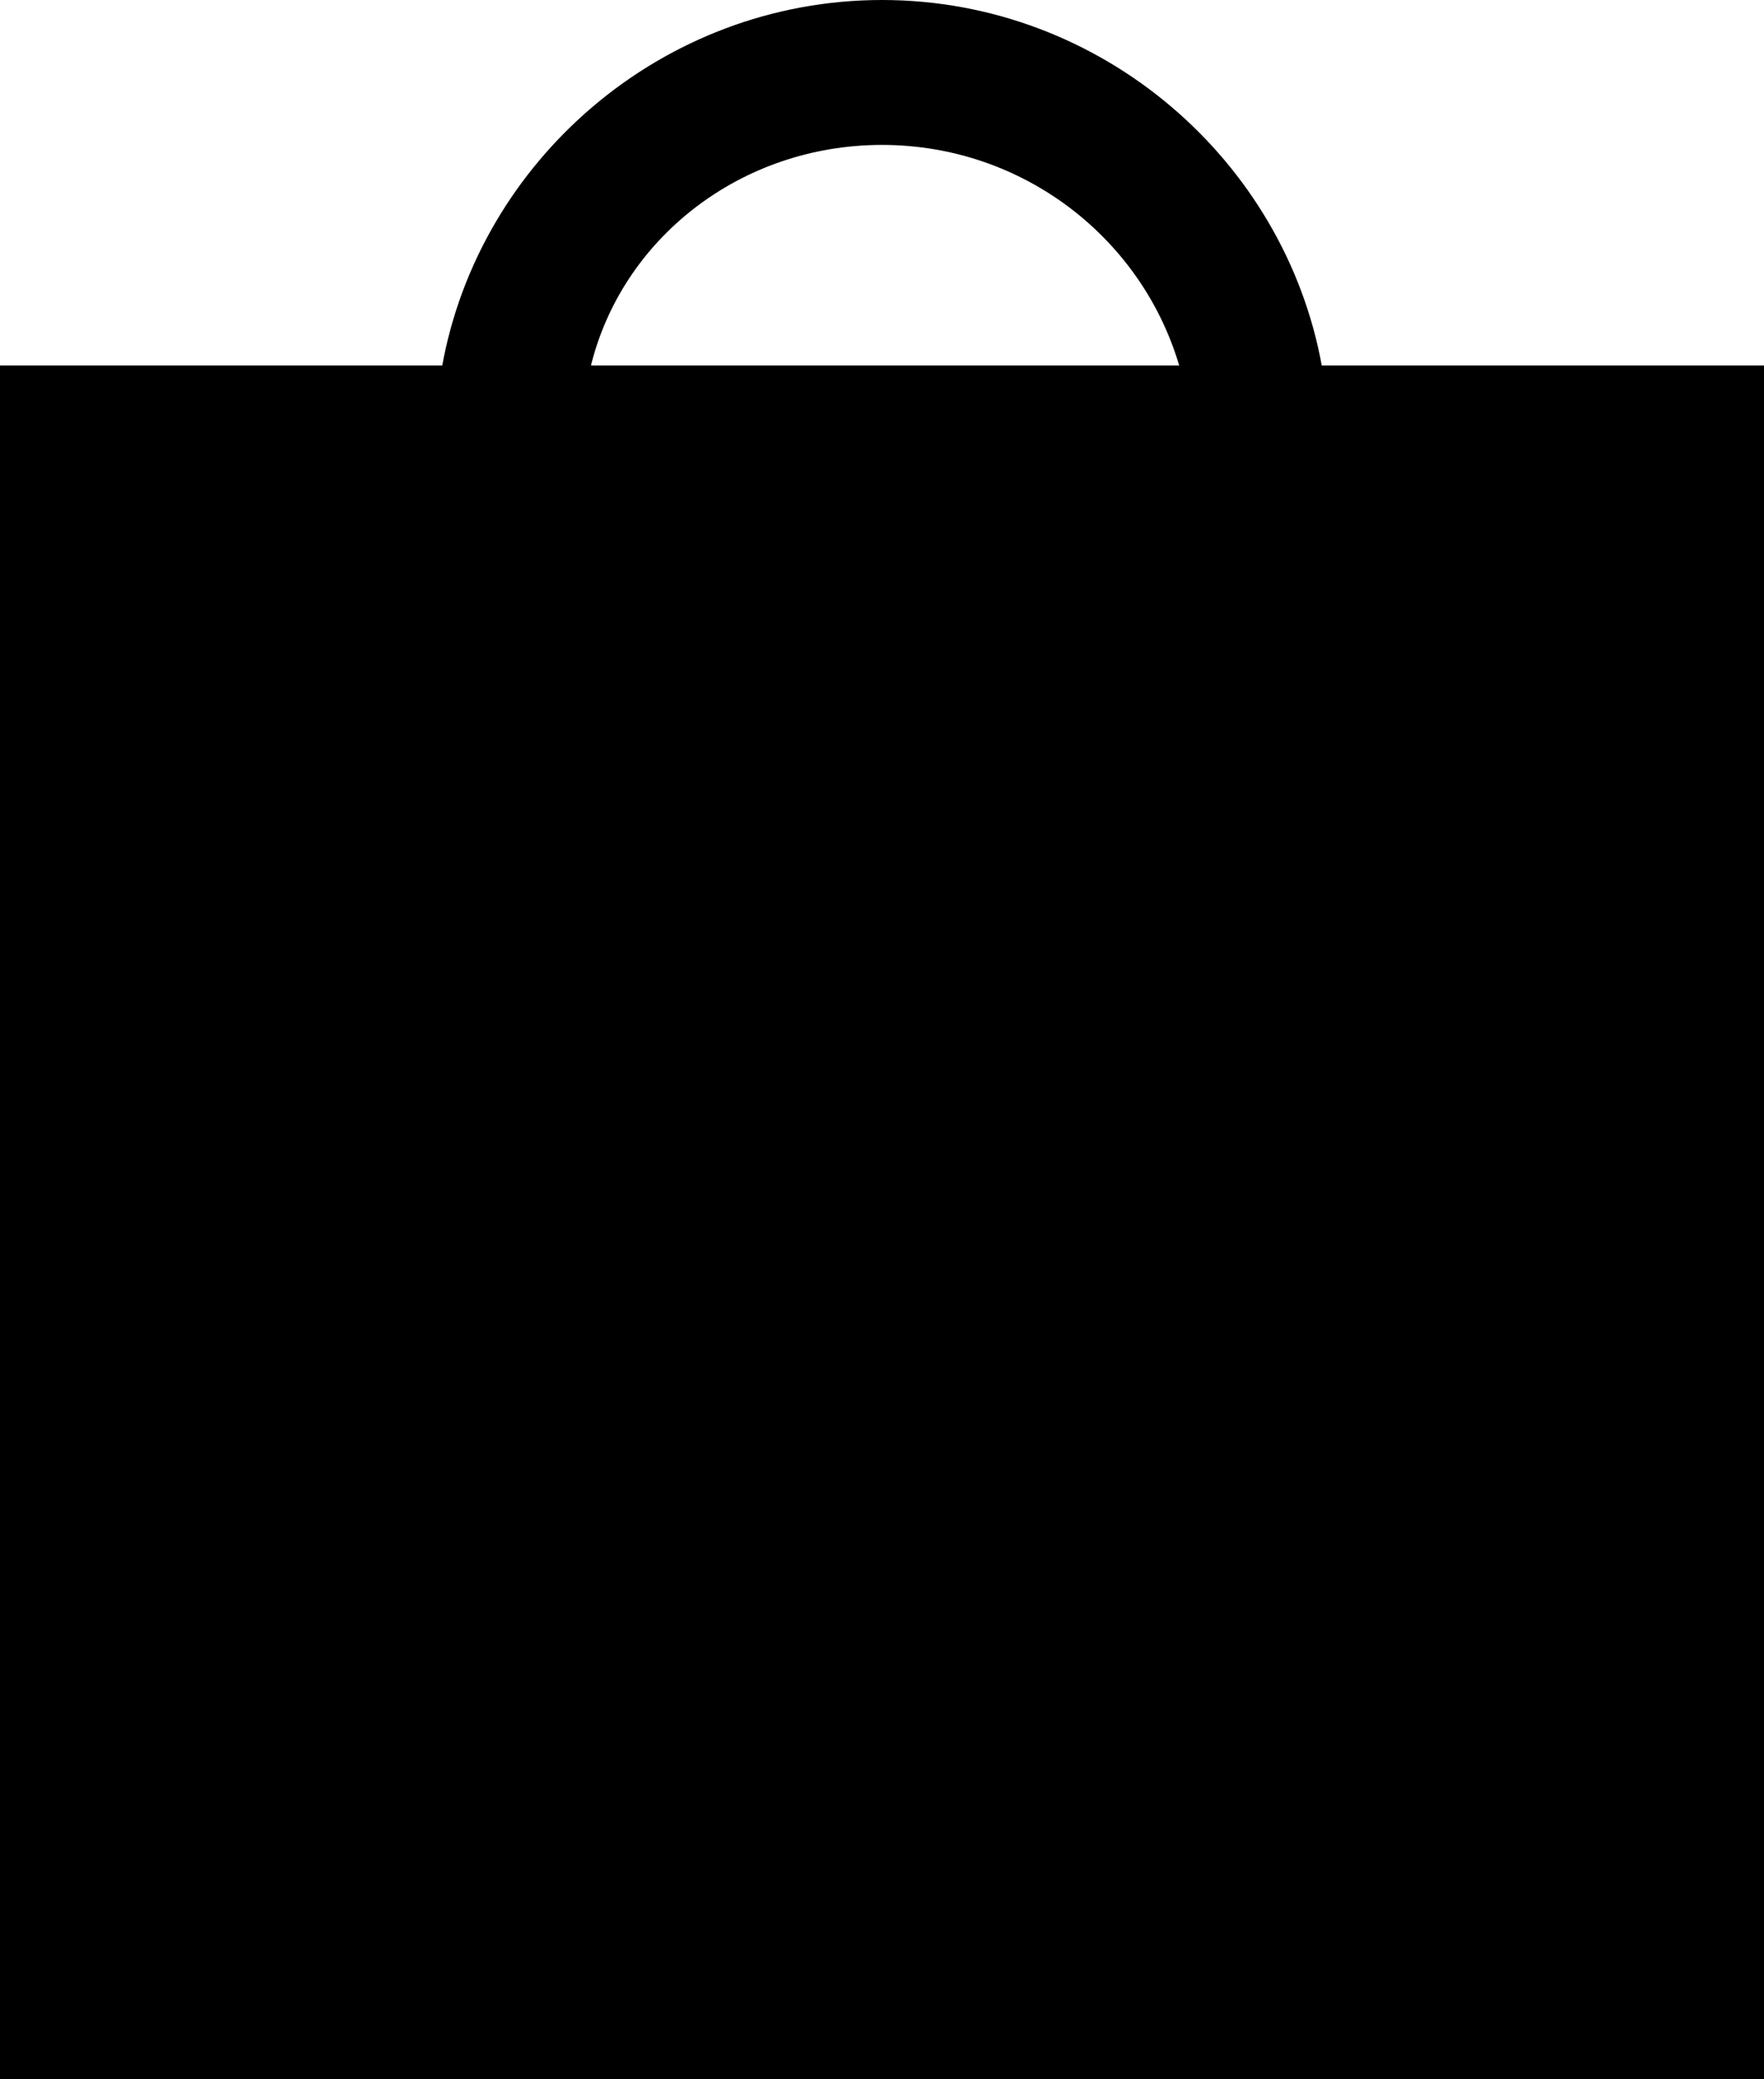 <?xml version="1.0" encoding="utf-8"?>
<!-- Generator: Adobe Illustrator 28.0.0, SVG Export Plug-In . SVG Version: 6.00 Build 0)  -->
<svg version="1.1" id="Layer_1" xmlns="http://www.w3.org/2000/svg" xmlns:xlink="http://www.w3.org/1999/xlink" x="0px" y="0px"
	 viewBox="0 0 28 33" style="enable-background:new 0 0 28 33;" xml:space="preserve">
<style type="text/css">
	.st0{clip-path:url(#SVGID_00000048468741493776060680000017774268750551104673_);}
	.st1{stroke:#000000;stroke-width:2;}
</style>
<g>
	<defs>
		<rect id="SVGID_1_" y="0" width="28" height="33"/>
	</defs>
	<clipPath id="SVGID_00000108282803489546495570000003440525520761480609_">
		<use xlink:href="#SVGID_1_"  style="overflow:visible;"/>
	</clipPath>
	<g id="Lager_1" style="clip-path:url(#SVGID_00000108282803489546495570000003440525520761480609_);">
		<path id="Vector" class="st1" d="M20,6l0.1,0.8H21h6V32H1V6.8h6h0.8L8,6c0.5-2.8,3-5,6-5C17,1,19.5,3.2,20,6z M18.7,6.8h1.3
			l-0.3-1.2C19,3.1,16.7,1.3,14,1.3S9,3.1,8.4,5.6L8.1,6.8h1.3H18.7z M7.9,8.1v-1h-1H2.3h-1v1v22.7v1h1h23.4h1v-1v0V8.1v-1h-1h-4.6
			h-1v1 M19.8,8.1v-1h-1H9.2h-1v1"/>
	</g>
</g>
<rect x="1.3" y="7.1" class="st1" width="25.7" height="24.9"/>
</svg>
